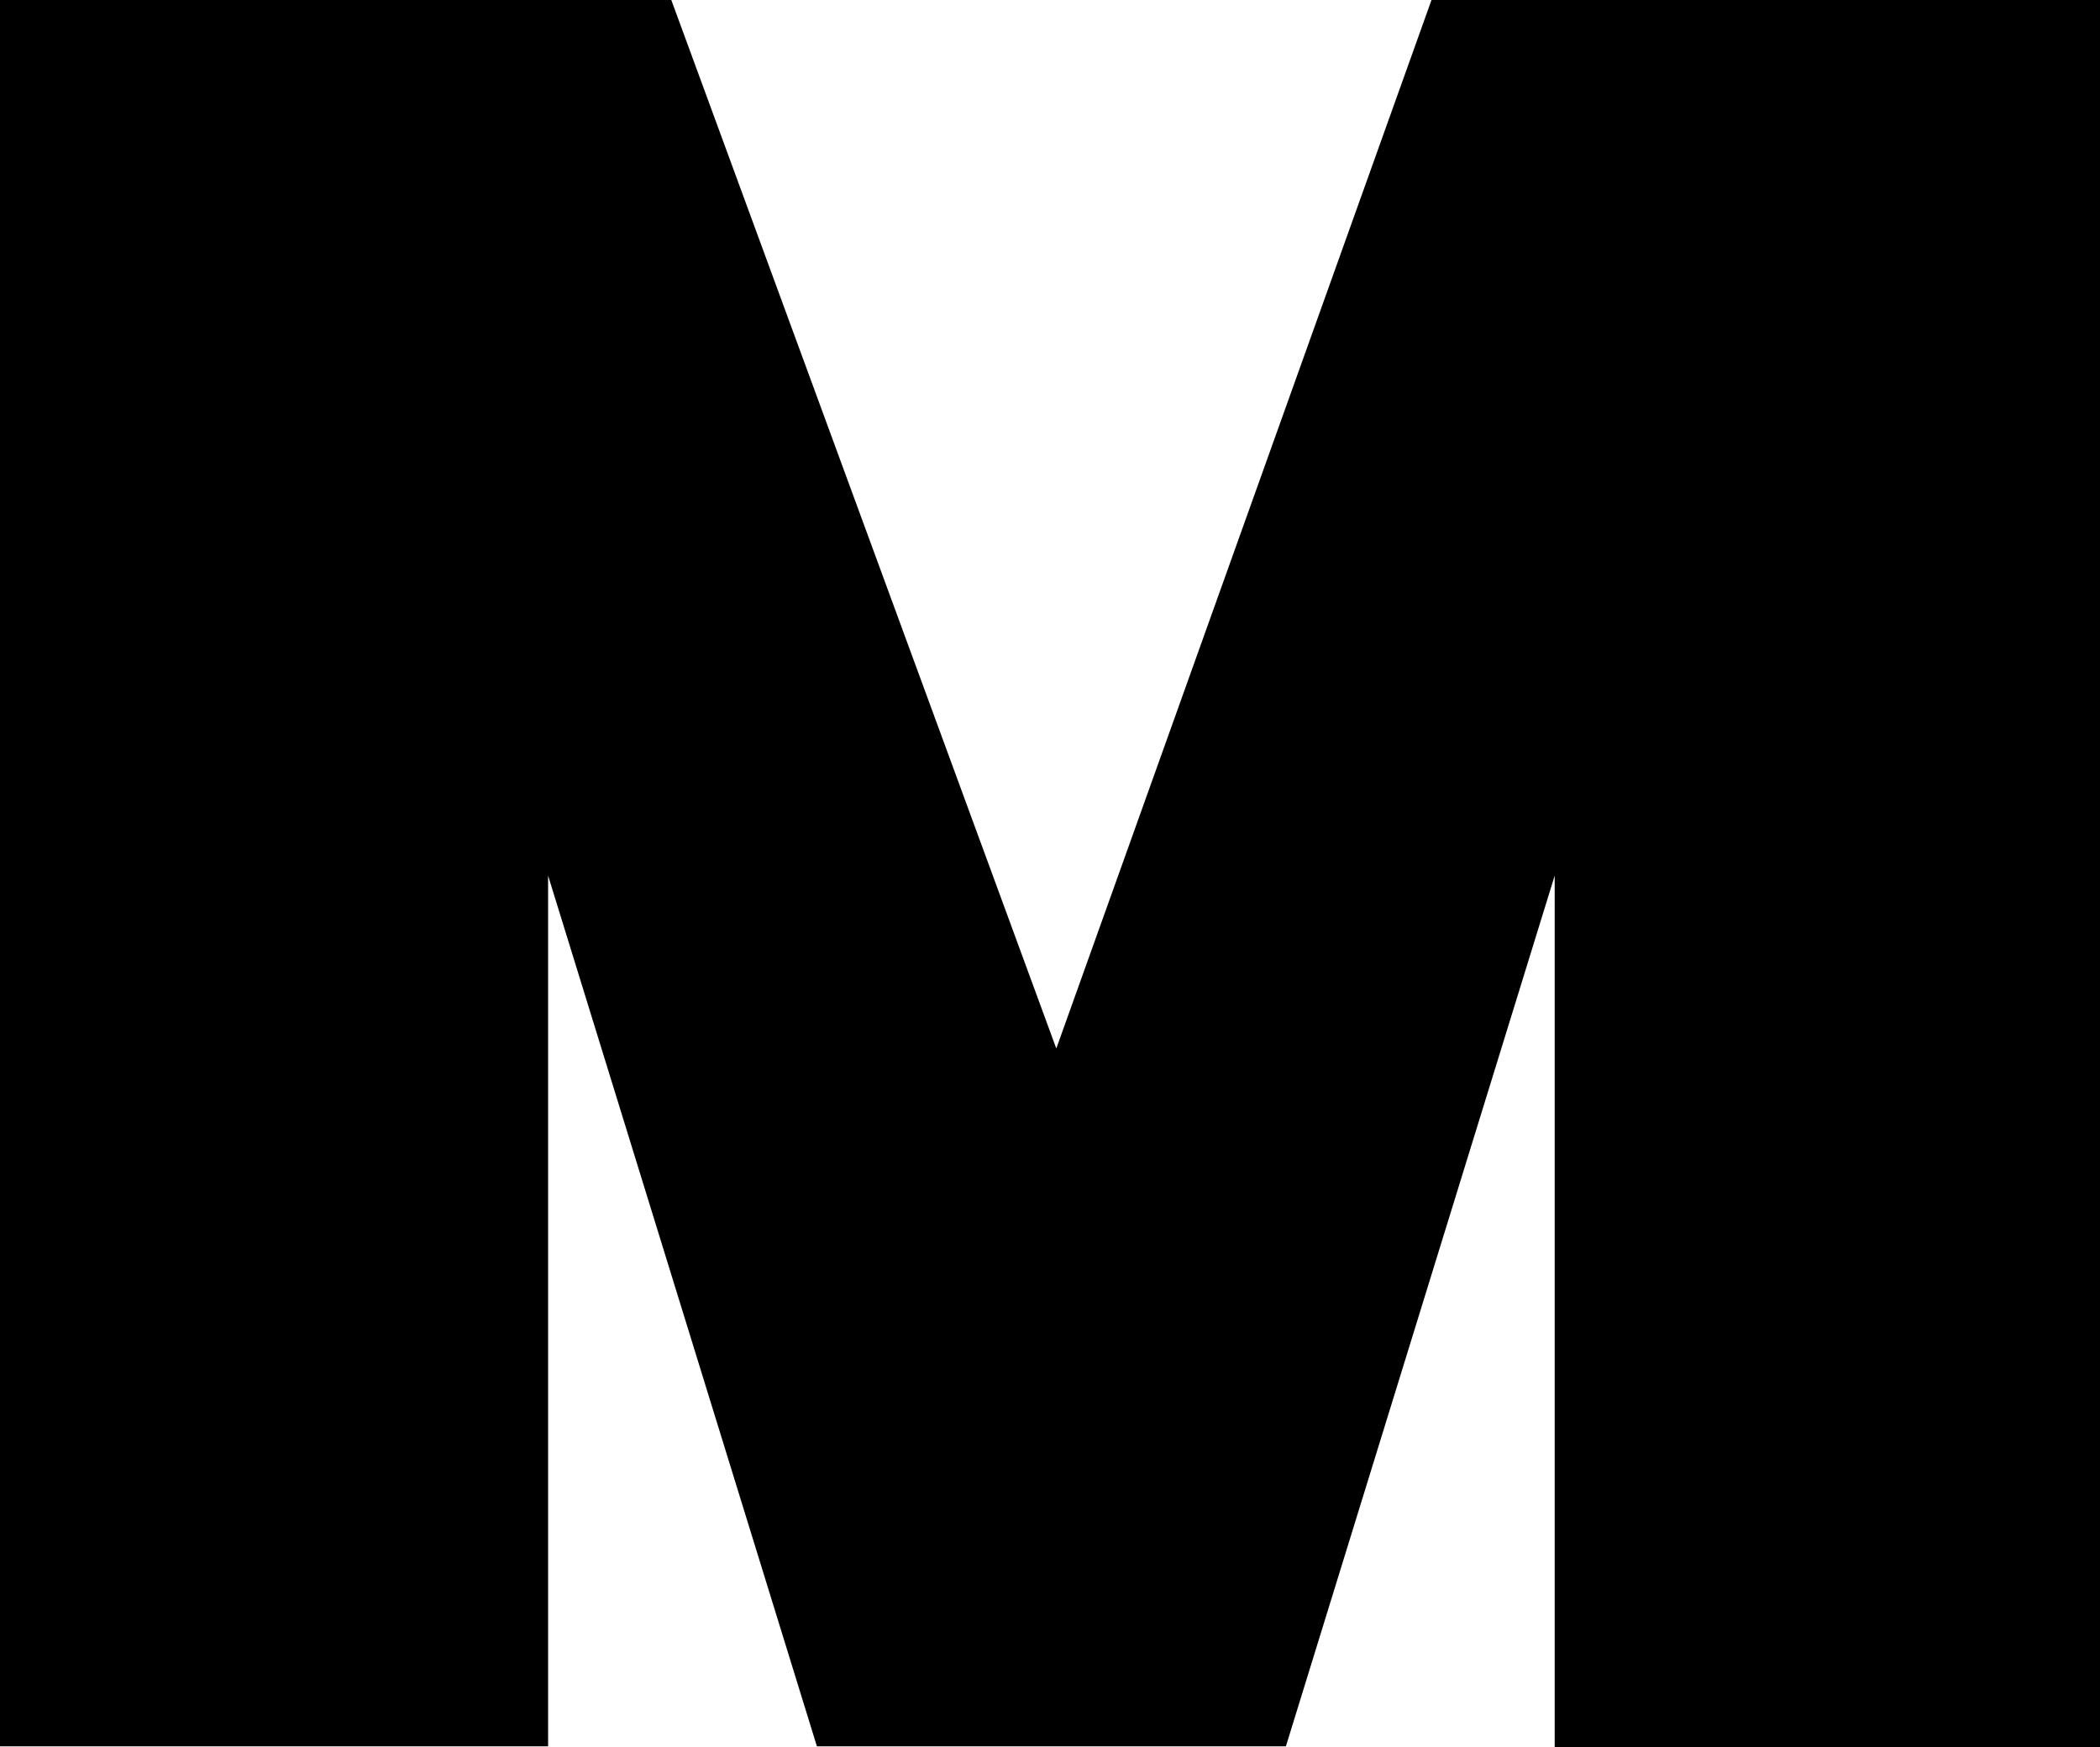 <?xml version="1.0" encoding="UTF-8"?>
<svg id="Capa_2" data-name="Capa 2" xmlns="http://www.w3.org/2000/svg" viewBox="0 0 30 24.96">
  <g id="Capa_1-2" data-name="Capa 1">
    <path
      d="M30,0V24.96h-7.79V12.51l-3.84,12.44h-6.7l-3.84-12.44v12.44H0V0H9.59l5.5,14.98L20.45,0h9.55Z" />
  </g>
  <style>
    path { fill: #000; }
    @media (prefers-color-scheme: dark) {
    path { fill: #FFF; }
    }
</style>
</svg>
